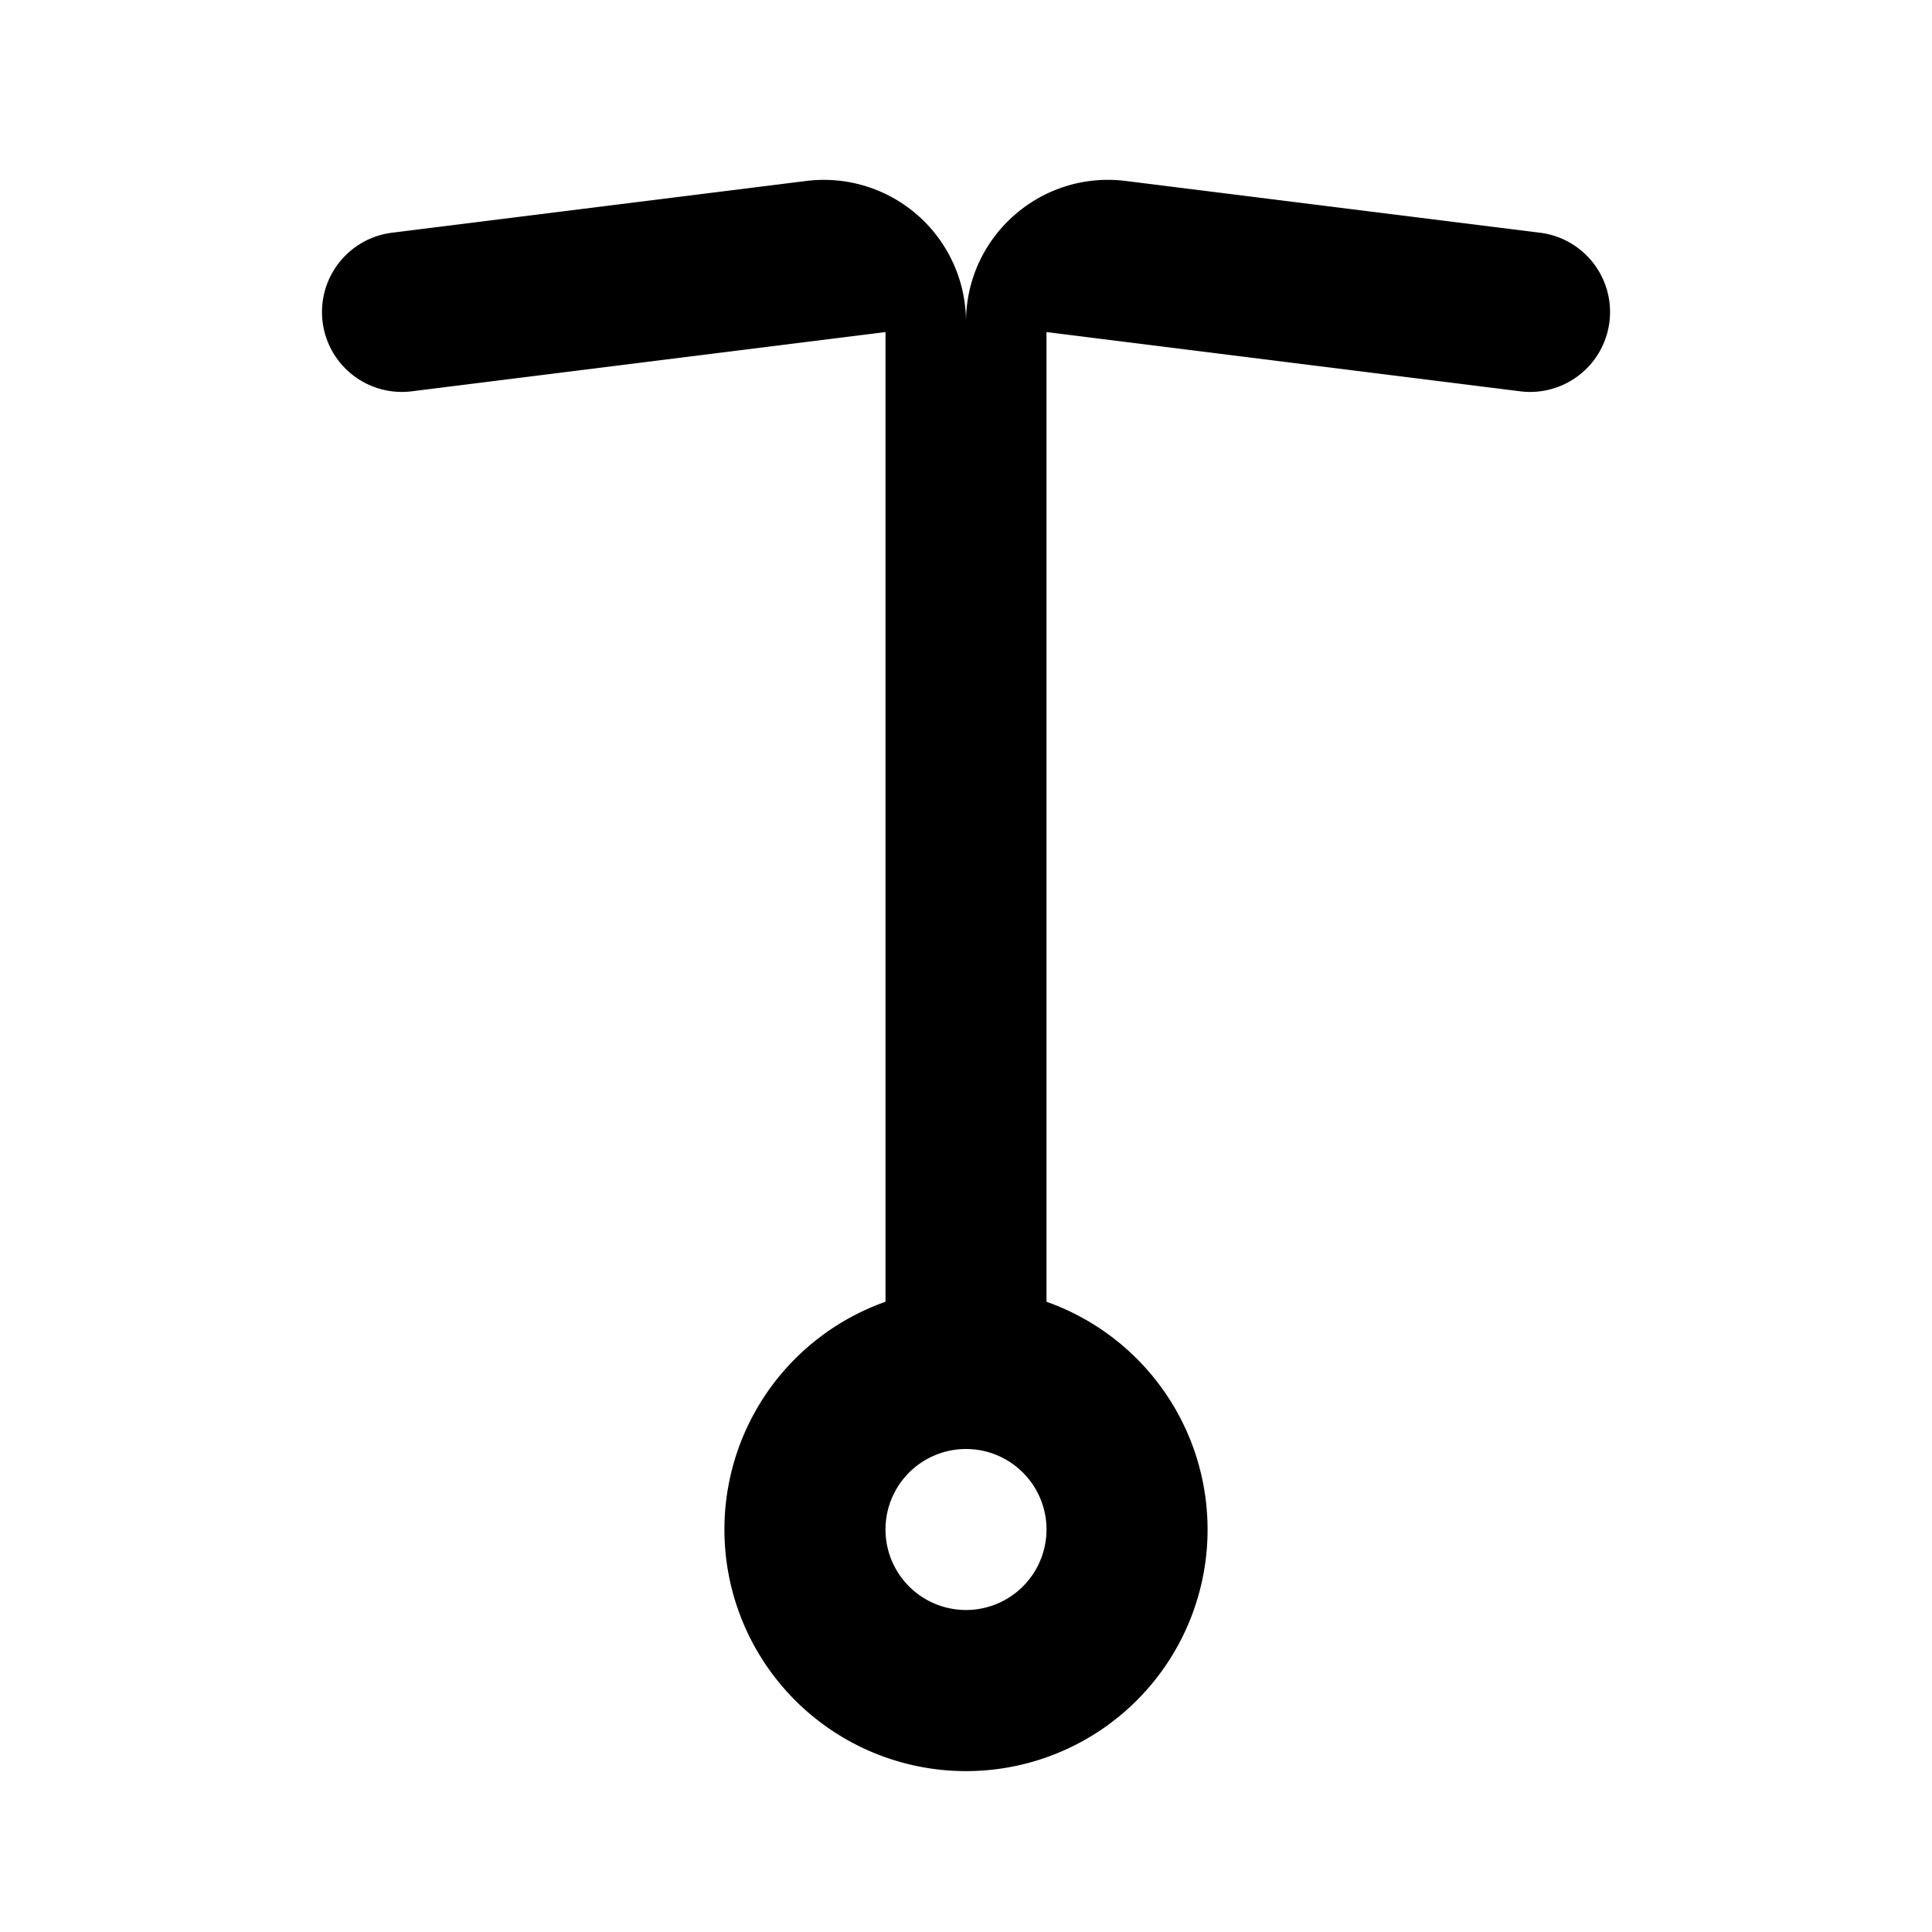 <svg xmlns="http://www.w3.org/2000/svg" width="1em" height="1em" viewBox="0 0 24 24"><path fill="currentColor" fill-rule="evenodd" d="M4 3.876c0-.5.373-.923.87-.985l5.145-.643A1.766 1.766 0 0 1 12 4c0-1.062.93-1.884 1.985-1.752l5.146.643a.992.992 0 1 1-.246 1.97L13 4.125v12.046a3.001 3.001 0 1 1-2 0V4.125l-5.885.736A.992.992 0 0 1 4 3.876M13 19a1 1 0 1 1-2 0a1 1 0 0 1 2 0" clip-rule="evenodd"/></svg>